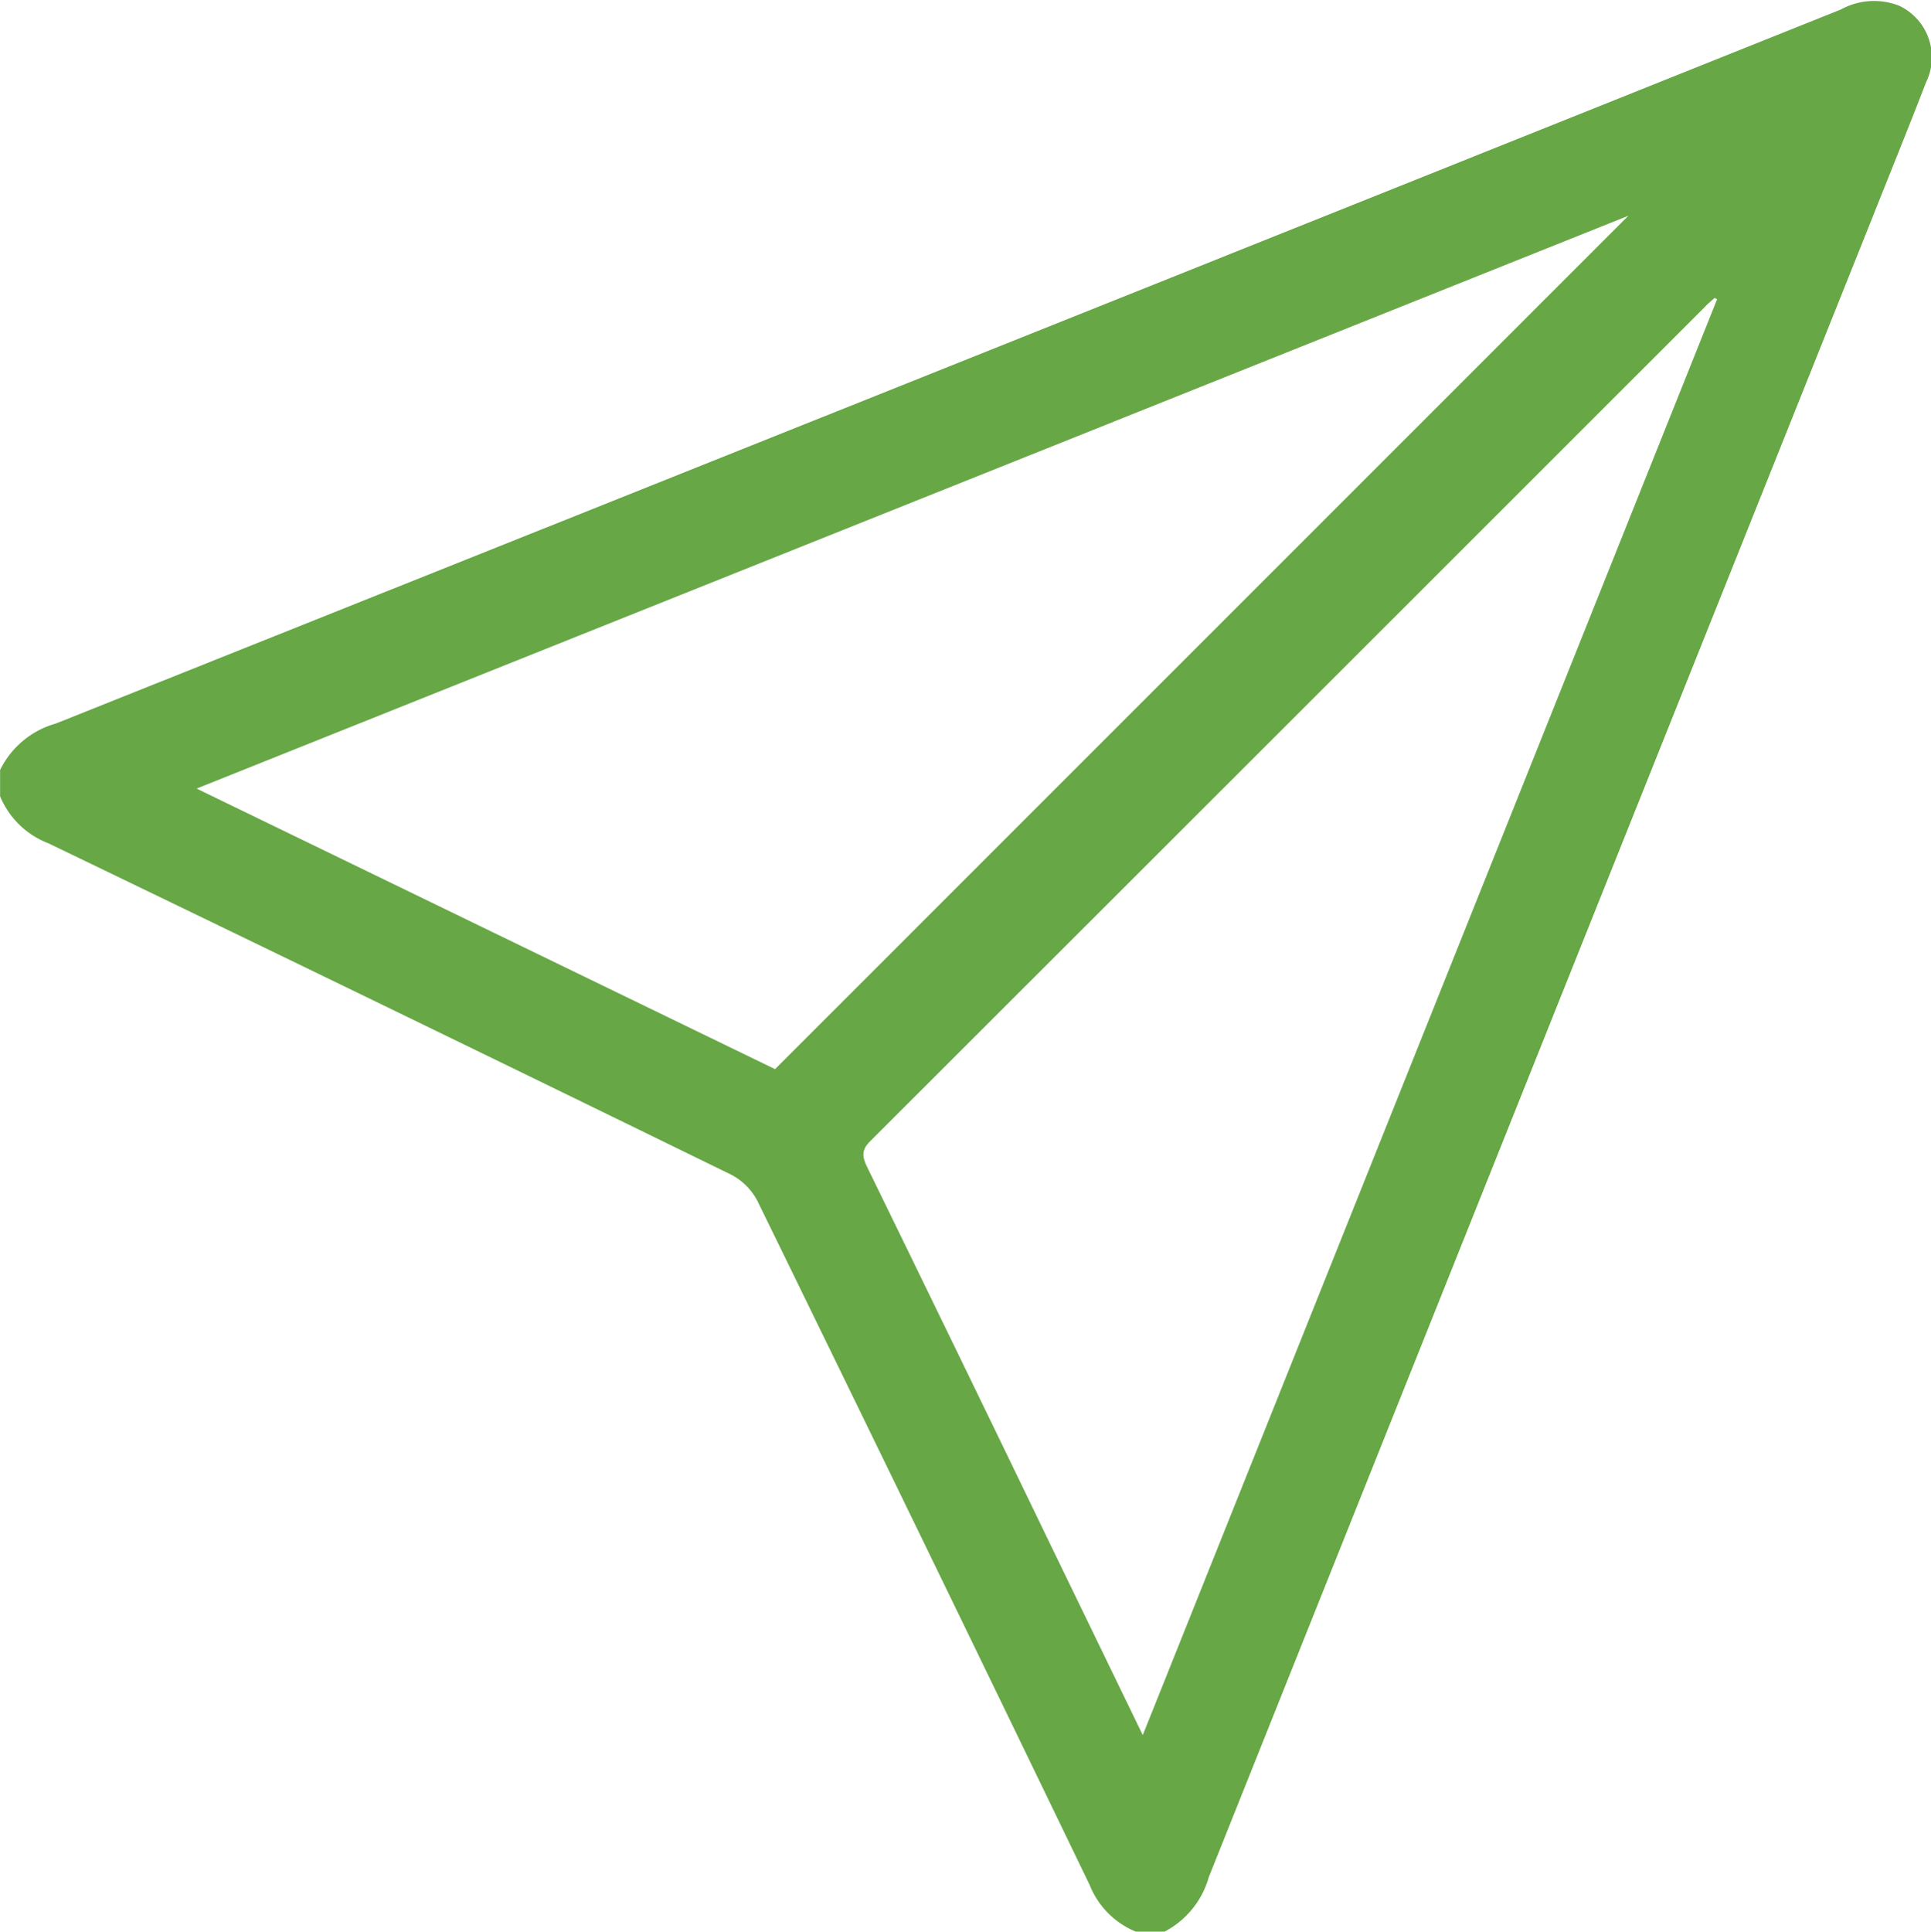 <svg xmlns="http://www.w3.org/2000/svg" width="22.019" height="22.024" viewBox="0 0 22.019 22.024">
  <path id="Path_28775" data-name="Path 28775" d="M665.141,561.409a.957.957,0,0,1-.526-.531q-1.886-3.906-3.789-7.8a.706.706,0,0,0-.3-.3q-3.888-1.9-7.785-3.778a.974.974,0,0,1-.551-.536v-.3a1.012,1.012,0,0,1,.634-.529q10.18-4.066,20.357-8.142a.784.784,0,0,1,.663-.043.65.65,0,0,1,.307.875c-.206.534-.422,1.064-.635,1.6q-3.773,9.43-7.543,18.862a1.012,1.012,0,0,1-.529.634Zm-4.114-9.834,9.73-9.73-16.326,6.531Zm10.742-8.778-.028-.015c-.036.032-.075.063-.109.1q-4.76,4.759-9.522,9.516c-.1.1-.089.178-.033.293q1.06,2.171,2.11,4.346l1.033,2.131Z" transform="translate(-652.189 -539.385)" fill="#67a746"/>
</svg>
